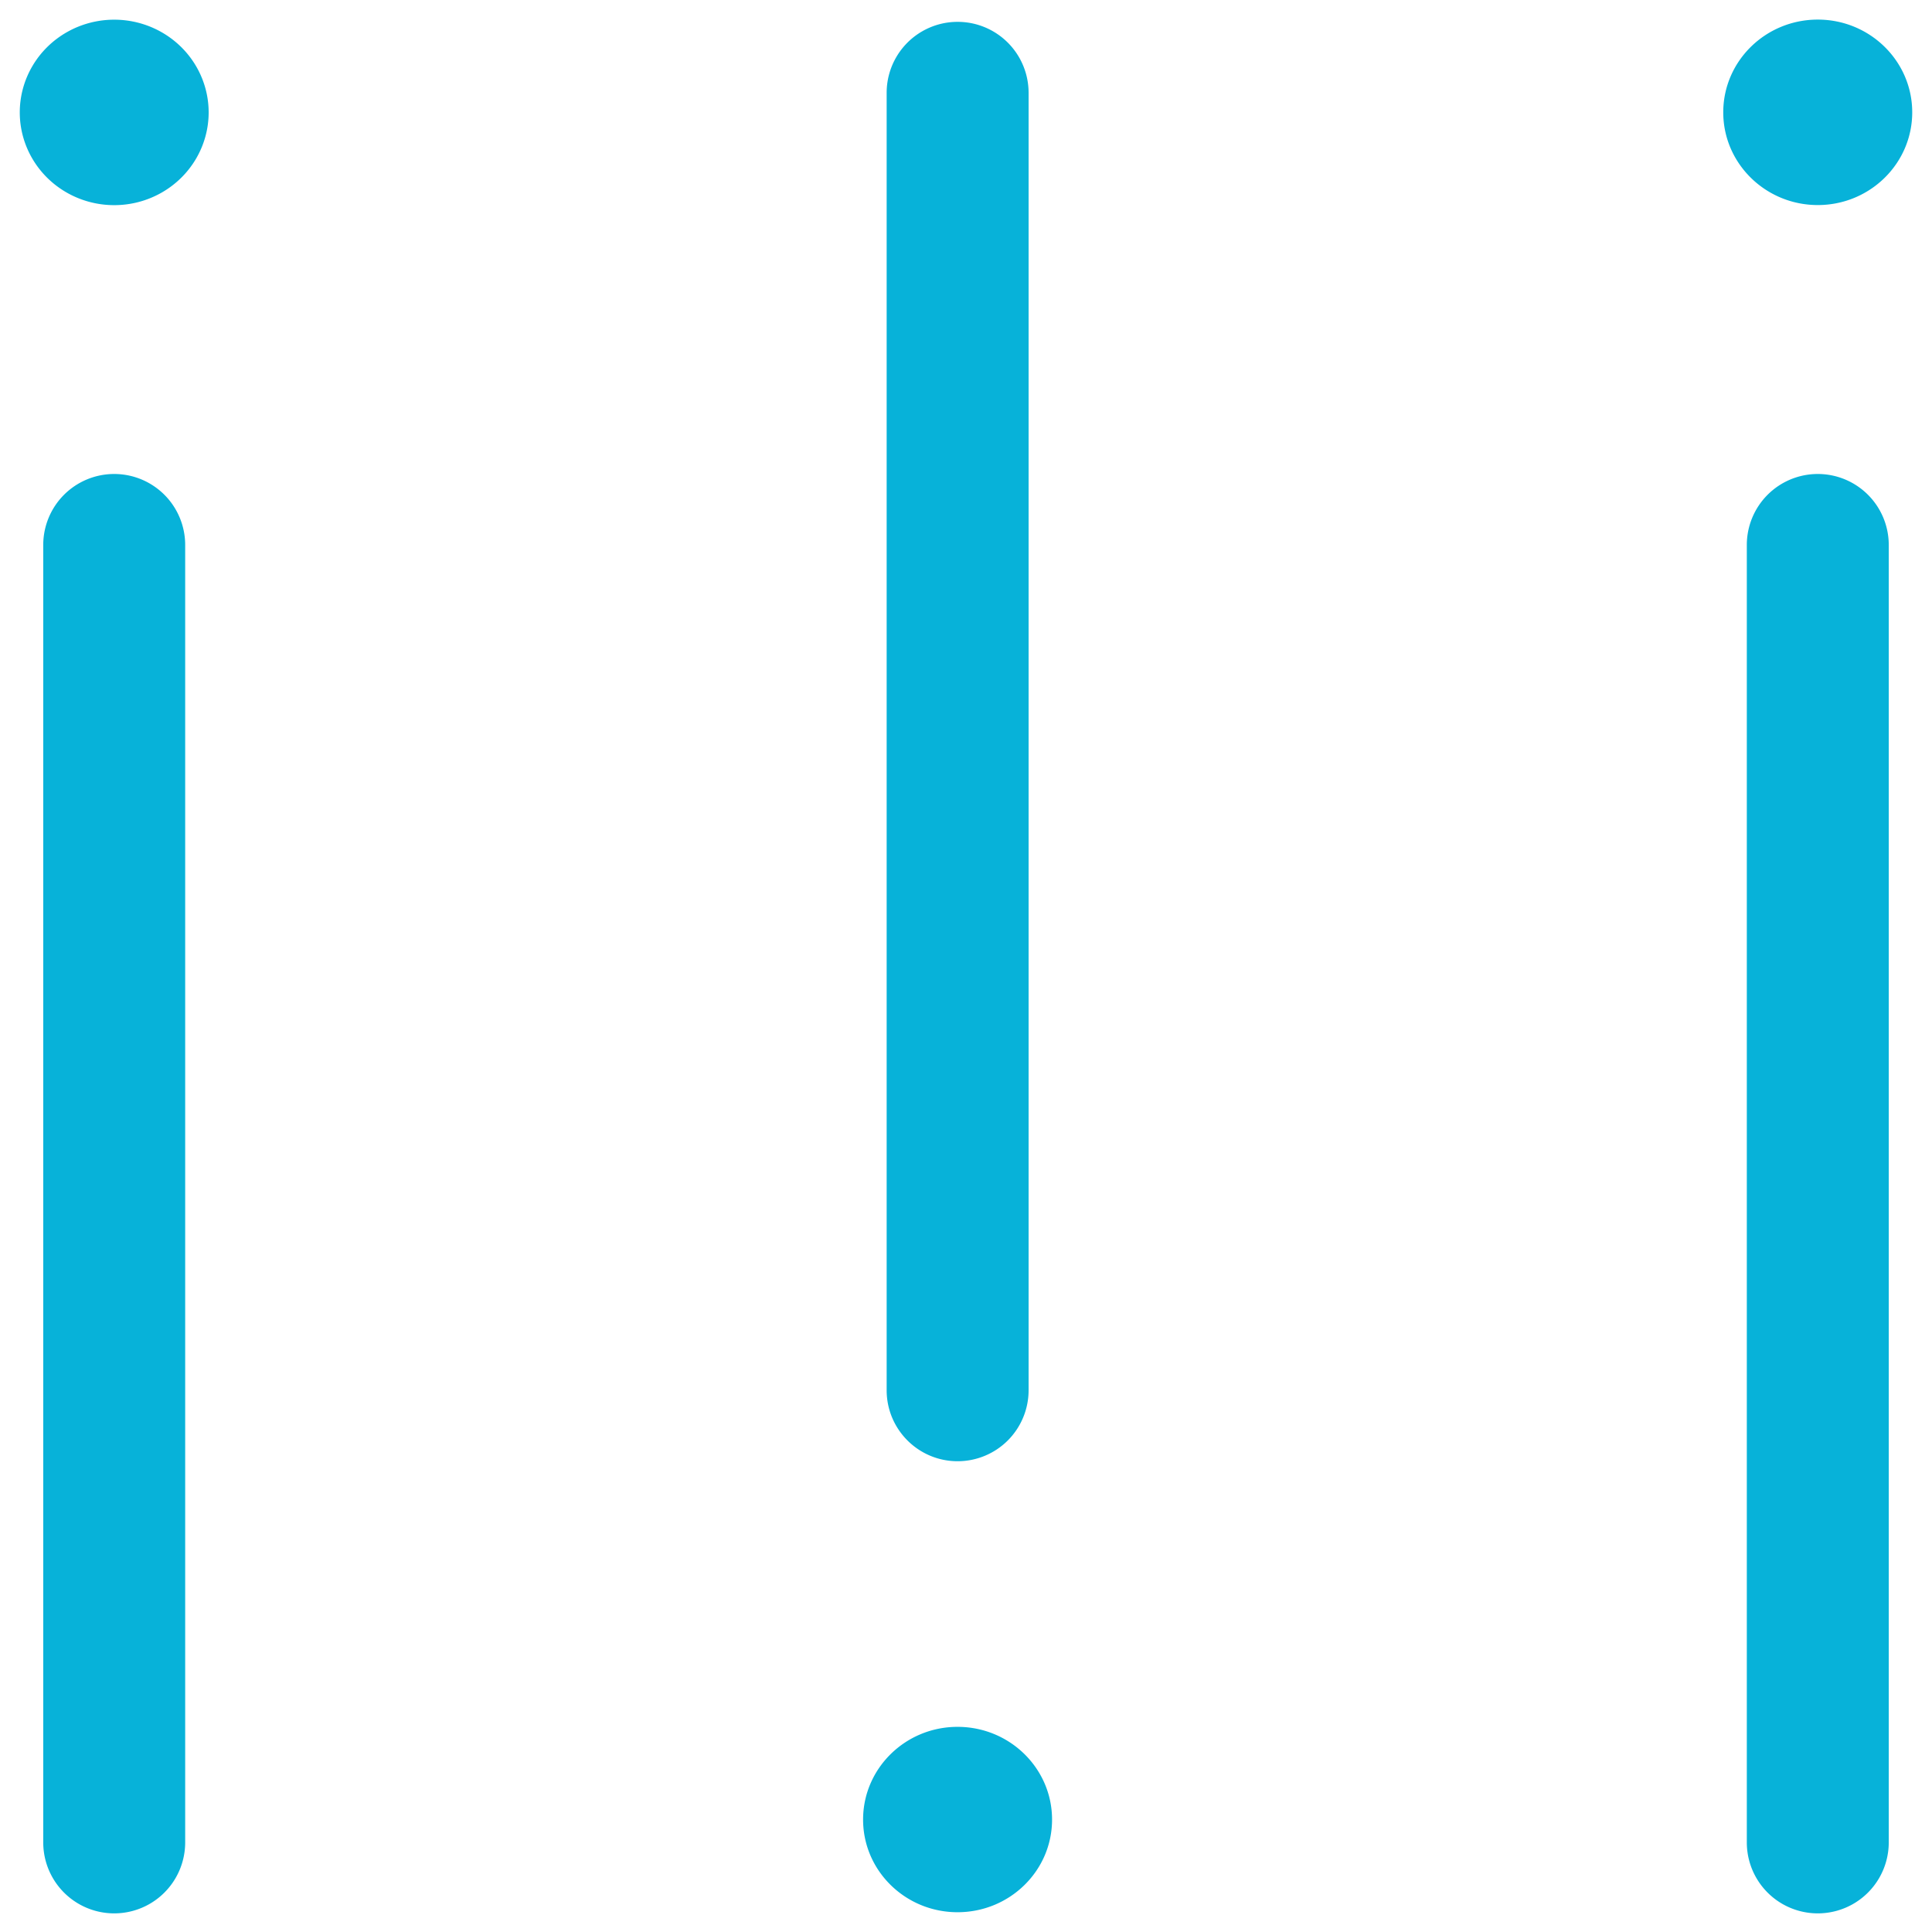 <?xml version="1.0" standalone="no"?><!DOCTYPE svg PUBLIC "-//W3C//DTD SVG 1.1//EN" "http://www.w3.org/Graphics/SVG/1.1/DTD/svg11.dtd"><svg t="1748531066996" class="icon" viewBox="0 0 1024 1024" version="1.1" xmlns="http://www.w3.org/2000/svg" p-id="20079" xmlns:xlink="http://www.w3.org/1999/xlink" width="200" height="200"><path d="M10.482 59.583a50.054 49.151 0 1 0 100.108 0 50.054 49.151 0 1 0-100.108 0Z" fill="#07B2D9" p-id="20080"></path><path d="M60.536 251.223a37.616 37.616 0 0 0-37.616 37.616v687.866a37.616 37.616 0 0 0 75.231 0V288.839a37.616 37.616 0 0 0-37.616-37.616zM507.511 915.266c-27.635 0-50.054 22.018-50.054 49.151s22.419 49.101 50.054 49.101c27.685 0 50.104-21.968 50.104-49.101s-22.419-49.151-50.104-49.151zM507.561 774.482a37.616 37.616 0 0 0 37.616-37.616V49.001a37.616 37.616 0 0 0-75.231 0v687.866c0 20.764 16.852 37.616 37.616 37.616zM963.464 108.684c27.635 0 50.054-22.018 50.054-49.151s-22.419-49.151-50.054-49.151c-27.685 0-50.104 22.018-50.104 49.151s22.469 49.151 50.104 49.151zM963.464 251.223a37.616 37.616 0 0 0-37.616 37.616v687.866a37.616 37.616 0 0 0 75.231 0V288.839a37.616 37.616 0 0 0-37.616-37.616z" fill="#07B2D9" p-id="20081"></path></svg>